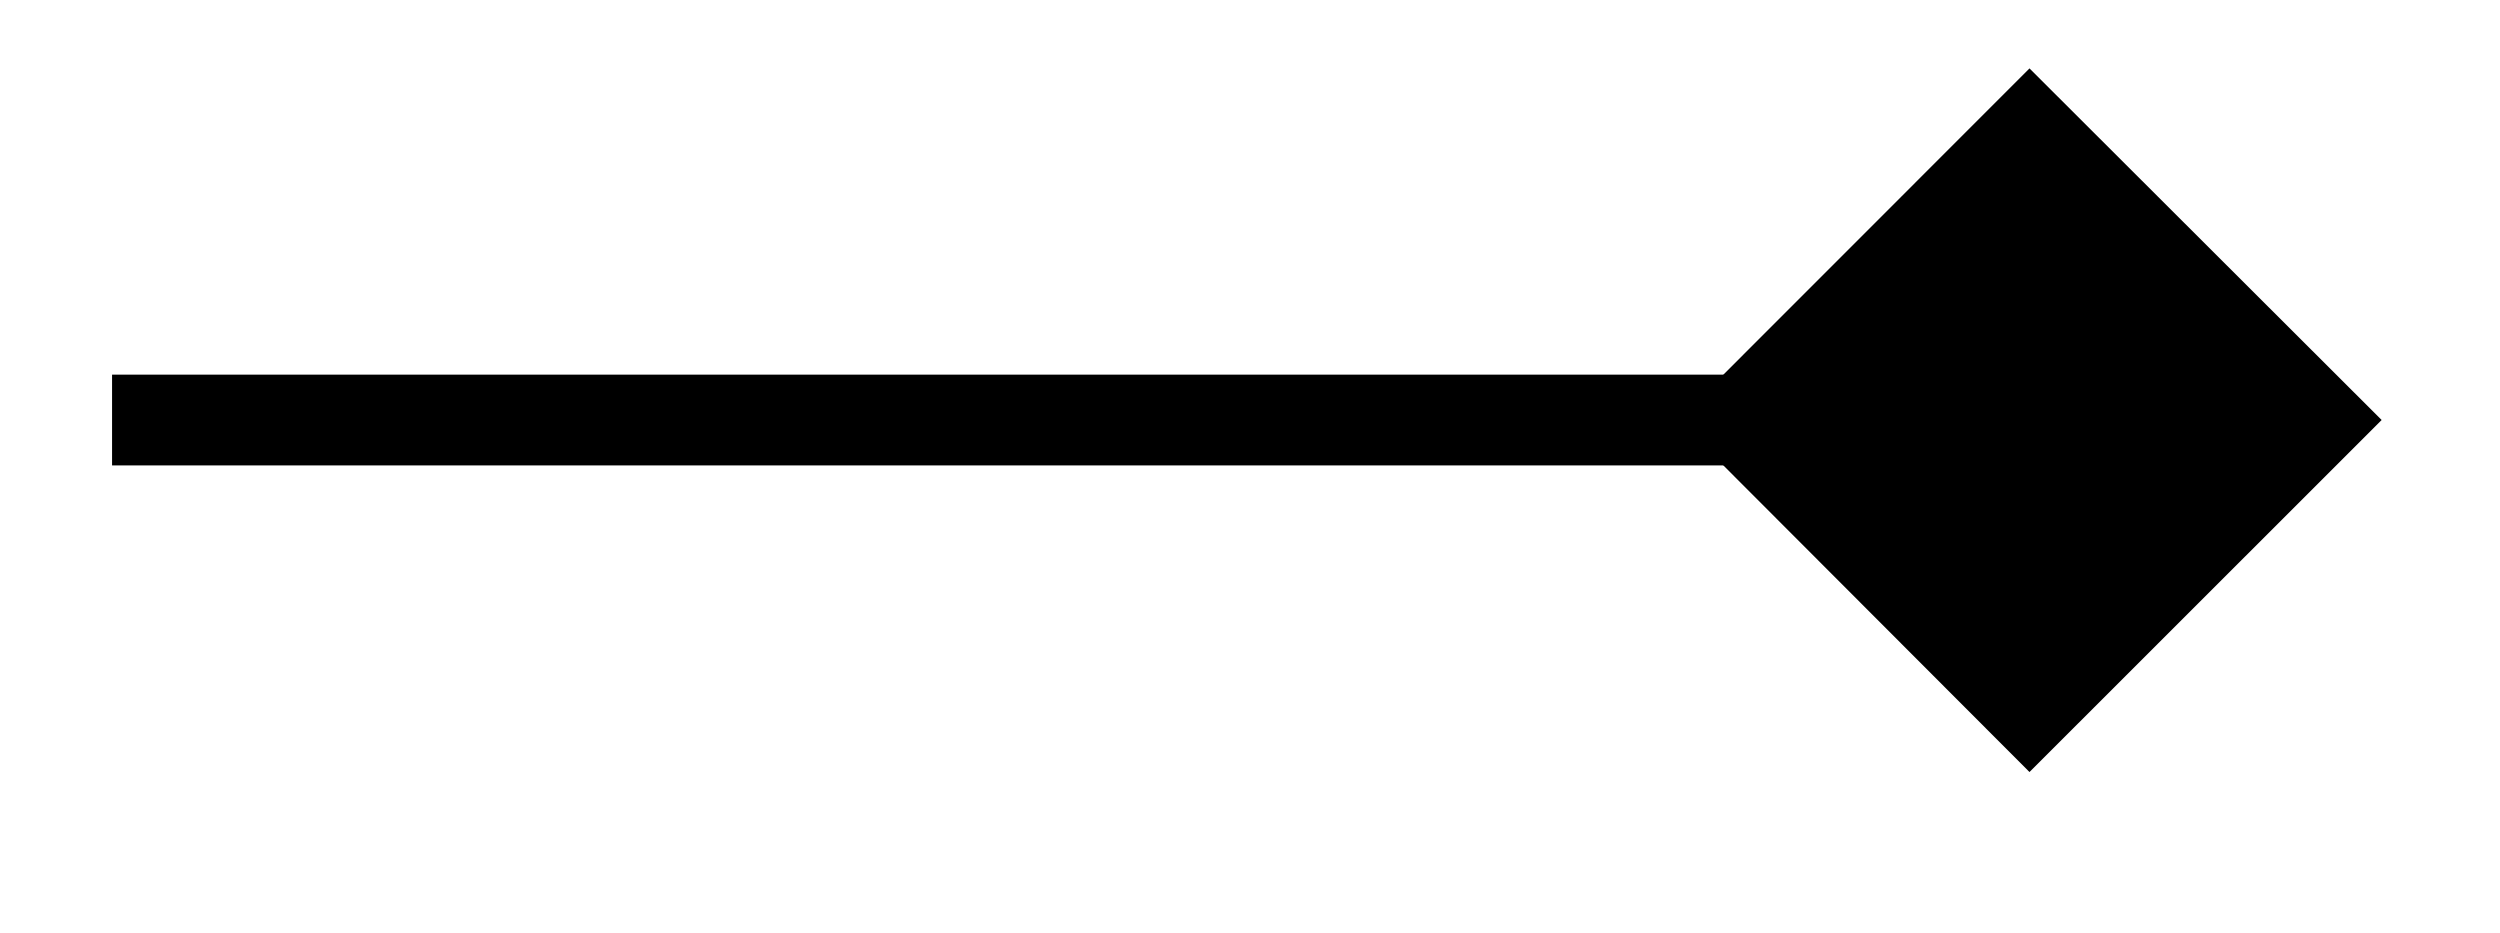 <svg xmlns="http://www.w3.org/2000/svg" width="21.951" height="8.192"><defs><clipPath id="a"><path d="M4 0h17.926v7.79H4Zm0 0"/></clipPath></defs><path fill="none" stroke="#000" stroke-miterlimit="10" stroke-width=".797" d="M.984 3.688h14.313"/><path d="M20.348 3.688 17.82 1.164l-2.523 2.524 2.523 2.527Zm0 0"/><g clip-path="url(#a)"><path fill="none" stroke="#000" stroke-miterlimit="10" stroke-width=".797" d="M20.348 3.688 17.82 1.164l-2.523 2.524 2.523 2.527Zm0 0"/></g></svg>